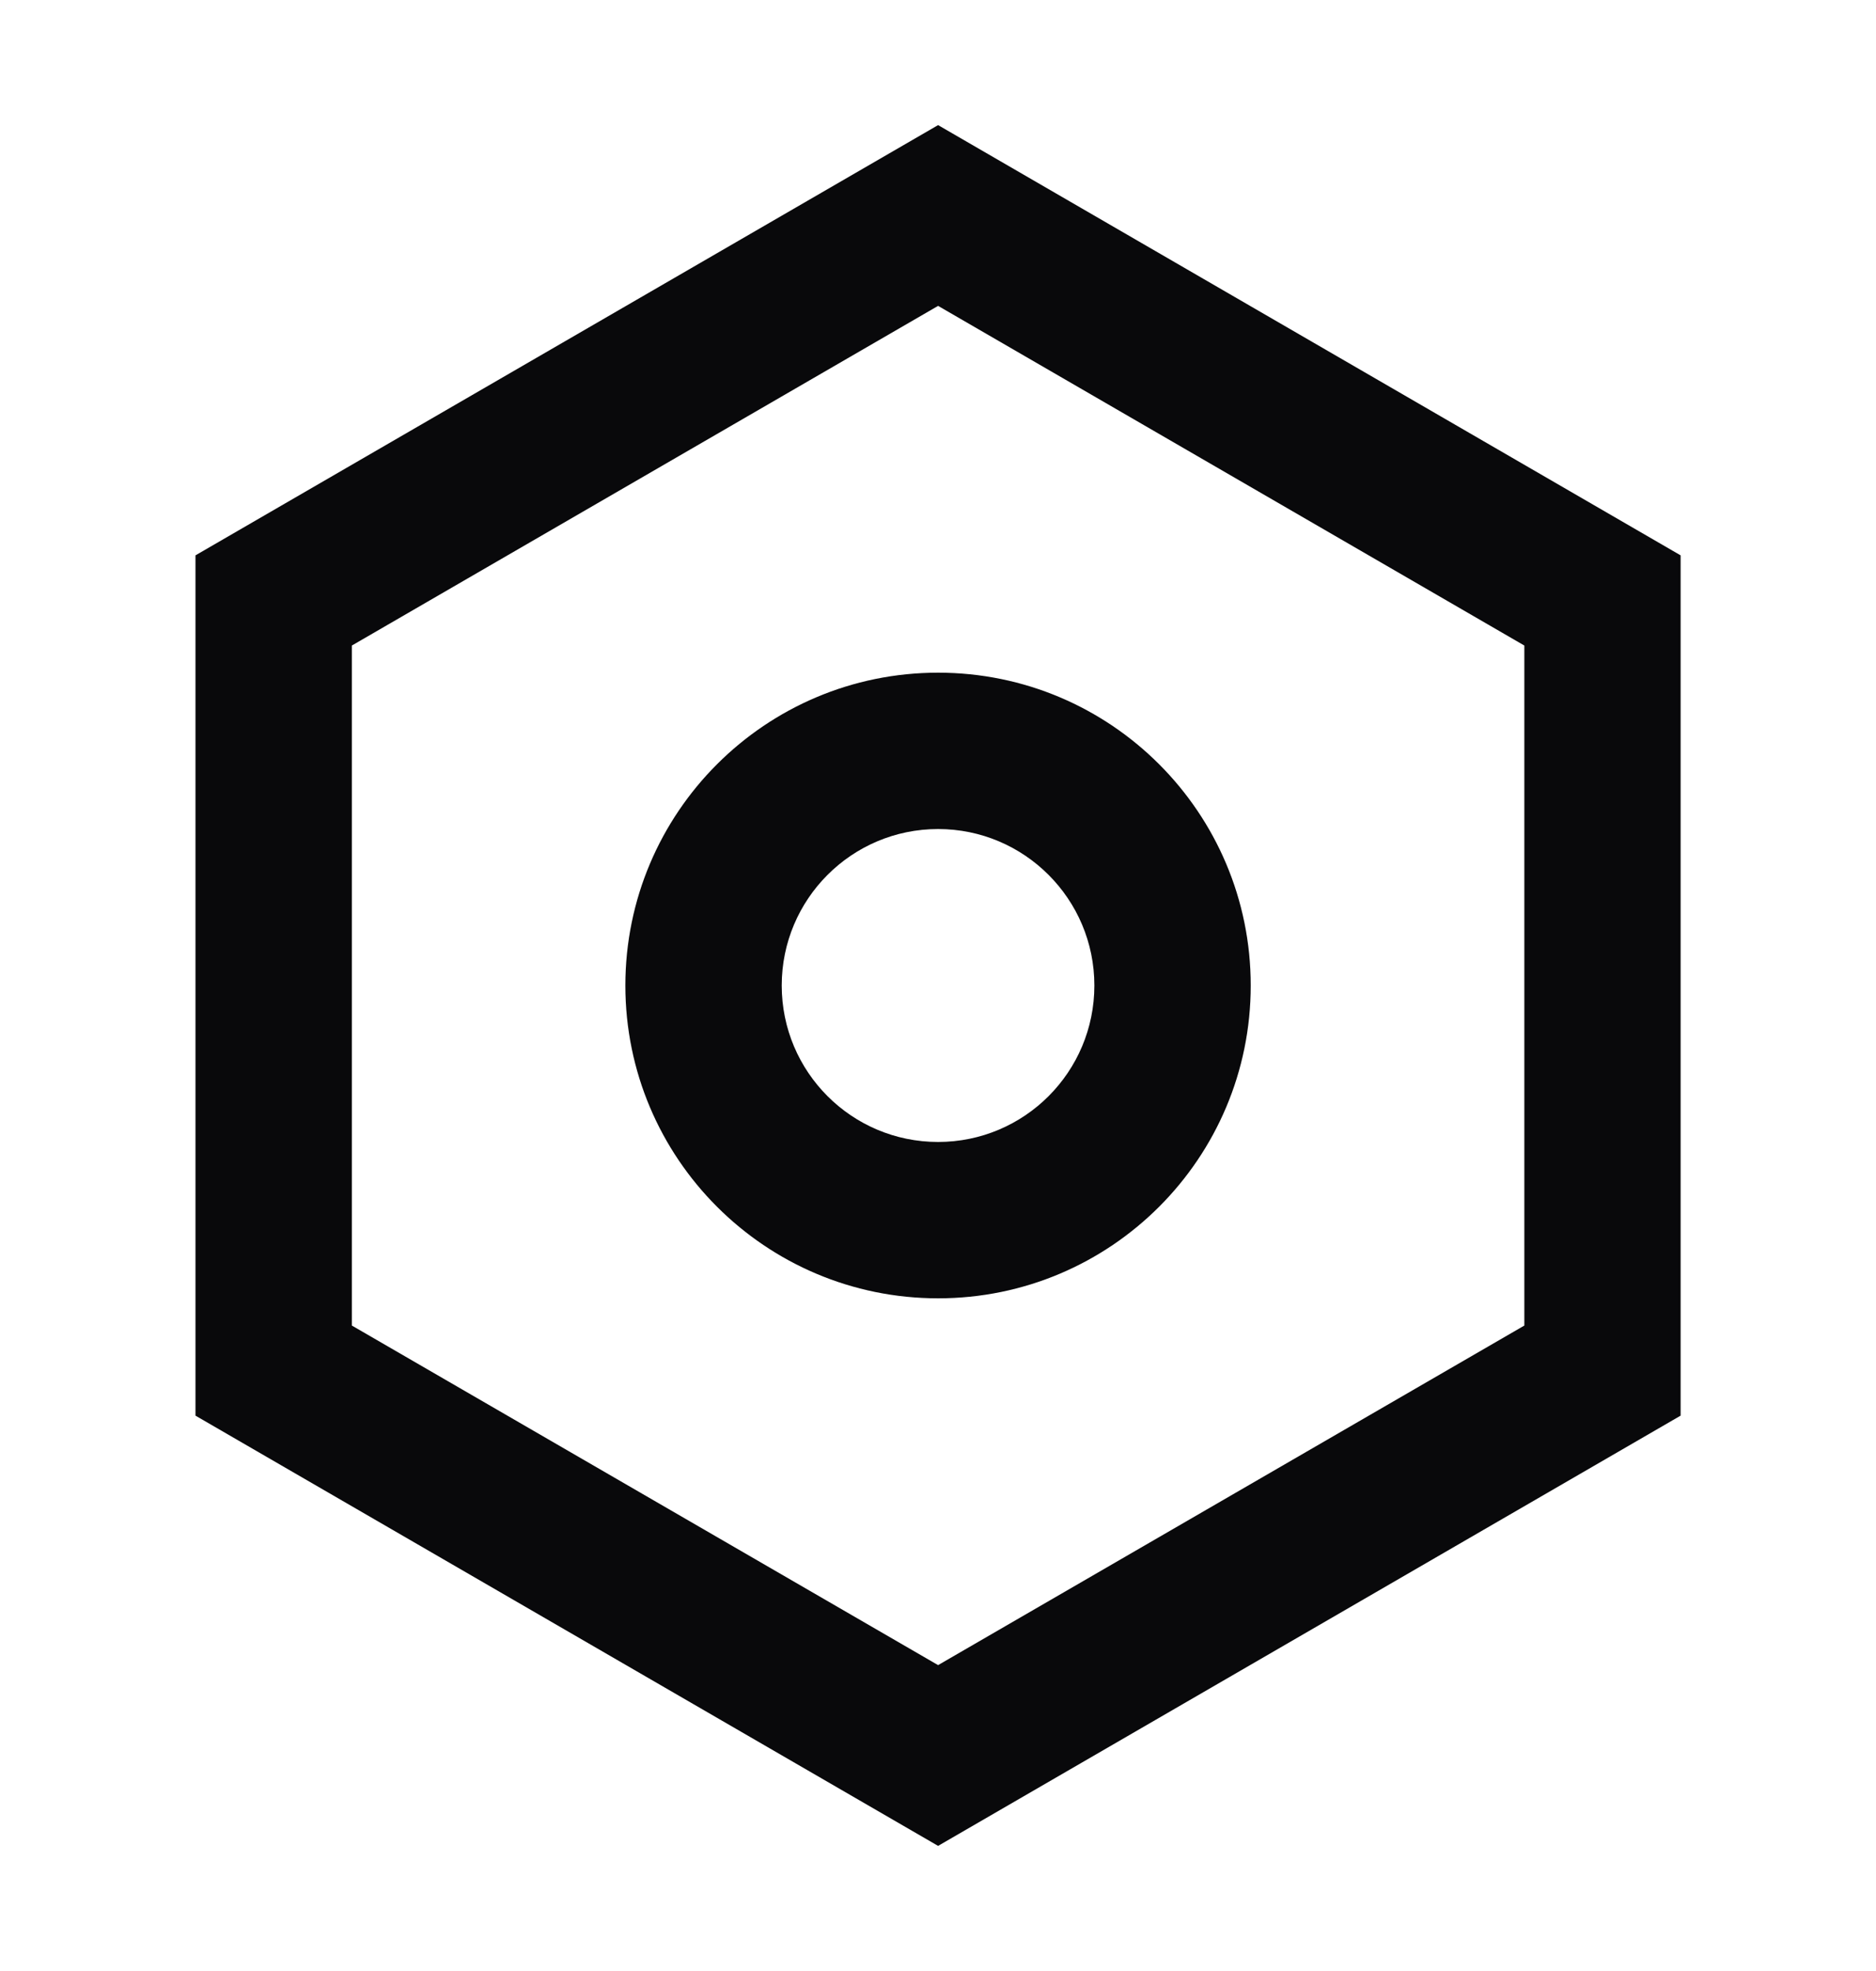 <svg xmlns="http://www.w3.org/2000/svg" width="20" height="21" viewBox="0 0 20 21" fill="none">
<path d="M10.001 1.333L17.917 5.917V15.083L10.001 19.667L2.084 15.083V5.917L10.001 1.333ZM10.001 3.259L3.751 6.878V14.123L10.001 17.741L16.251 14.123V6.878L10.001 3.259ZM10.001 13.833C8.16 13.833 6.667 12.341 6.667 10.5C6.667 8.659 8.16 7.167 10.001 7.167C11.842 7.167 13.334 8.659 13.334 10.5C13.334 12.341 11.842 13.833 10.001 13.833ZM10.001 12.167C10.921 12.167 11.667 11.421 11.667 10.5C11.667 9.58 10.921 8.833 10.001 8.833C9.08 8.833 8.334 9.58 8.334 10.5C8.334 11.421 9.08 12.167 10.001 12.167Z" fill="#09090B"/>
</svg>